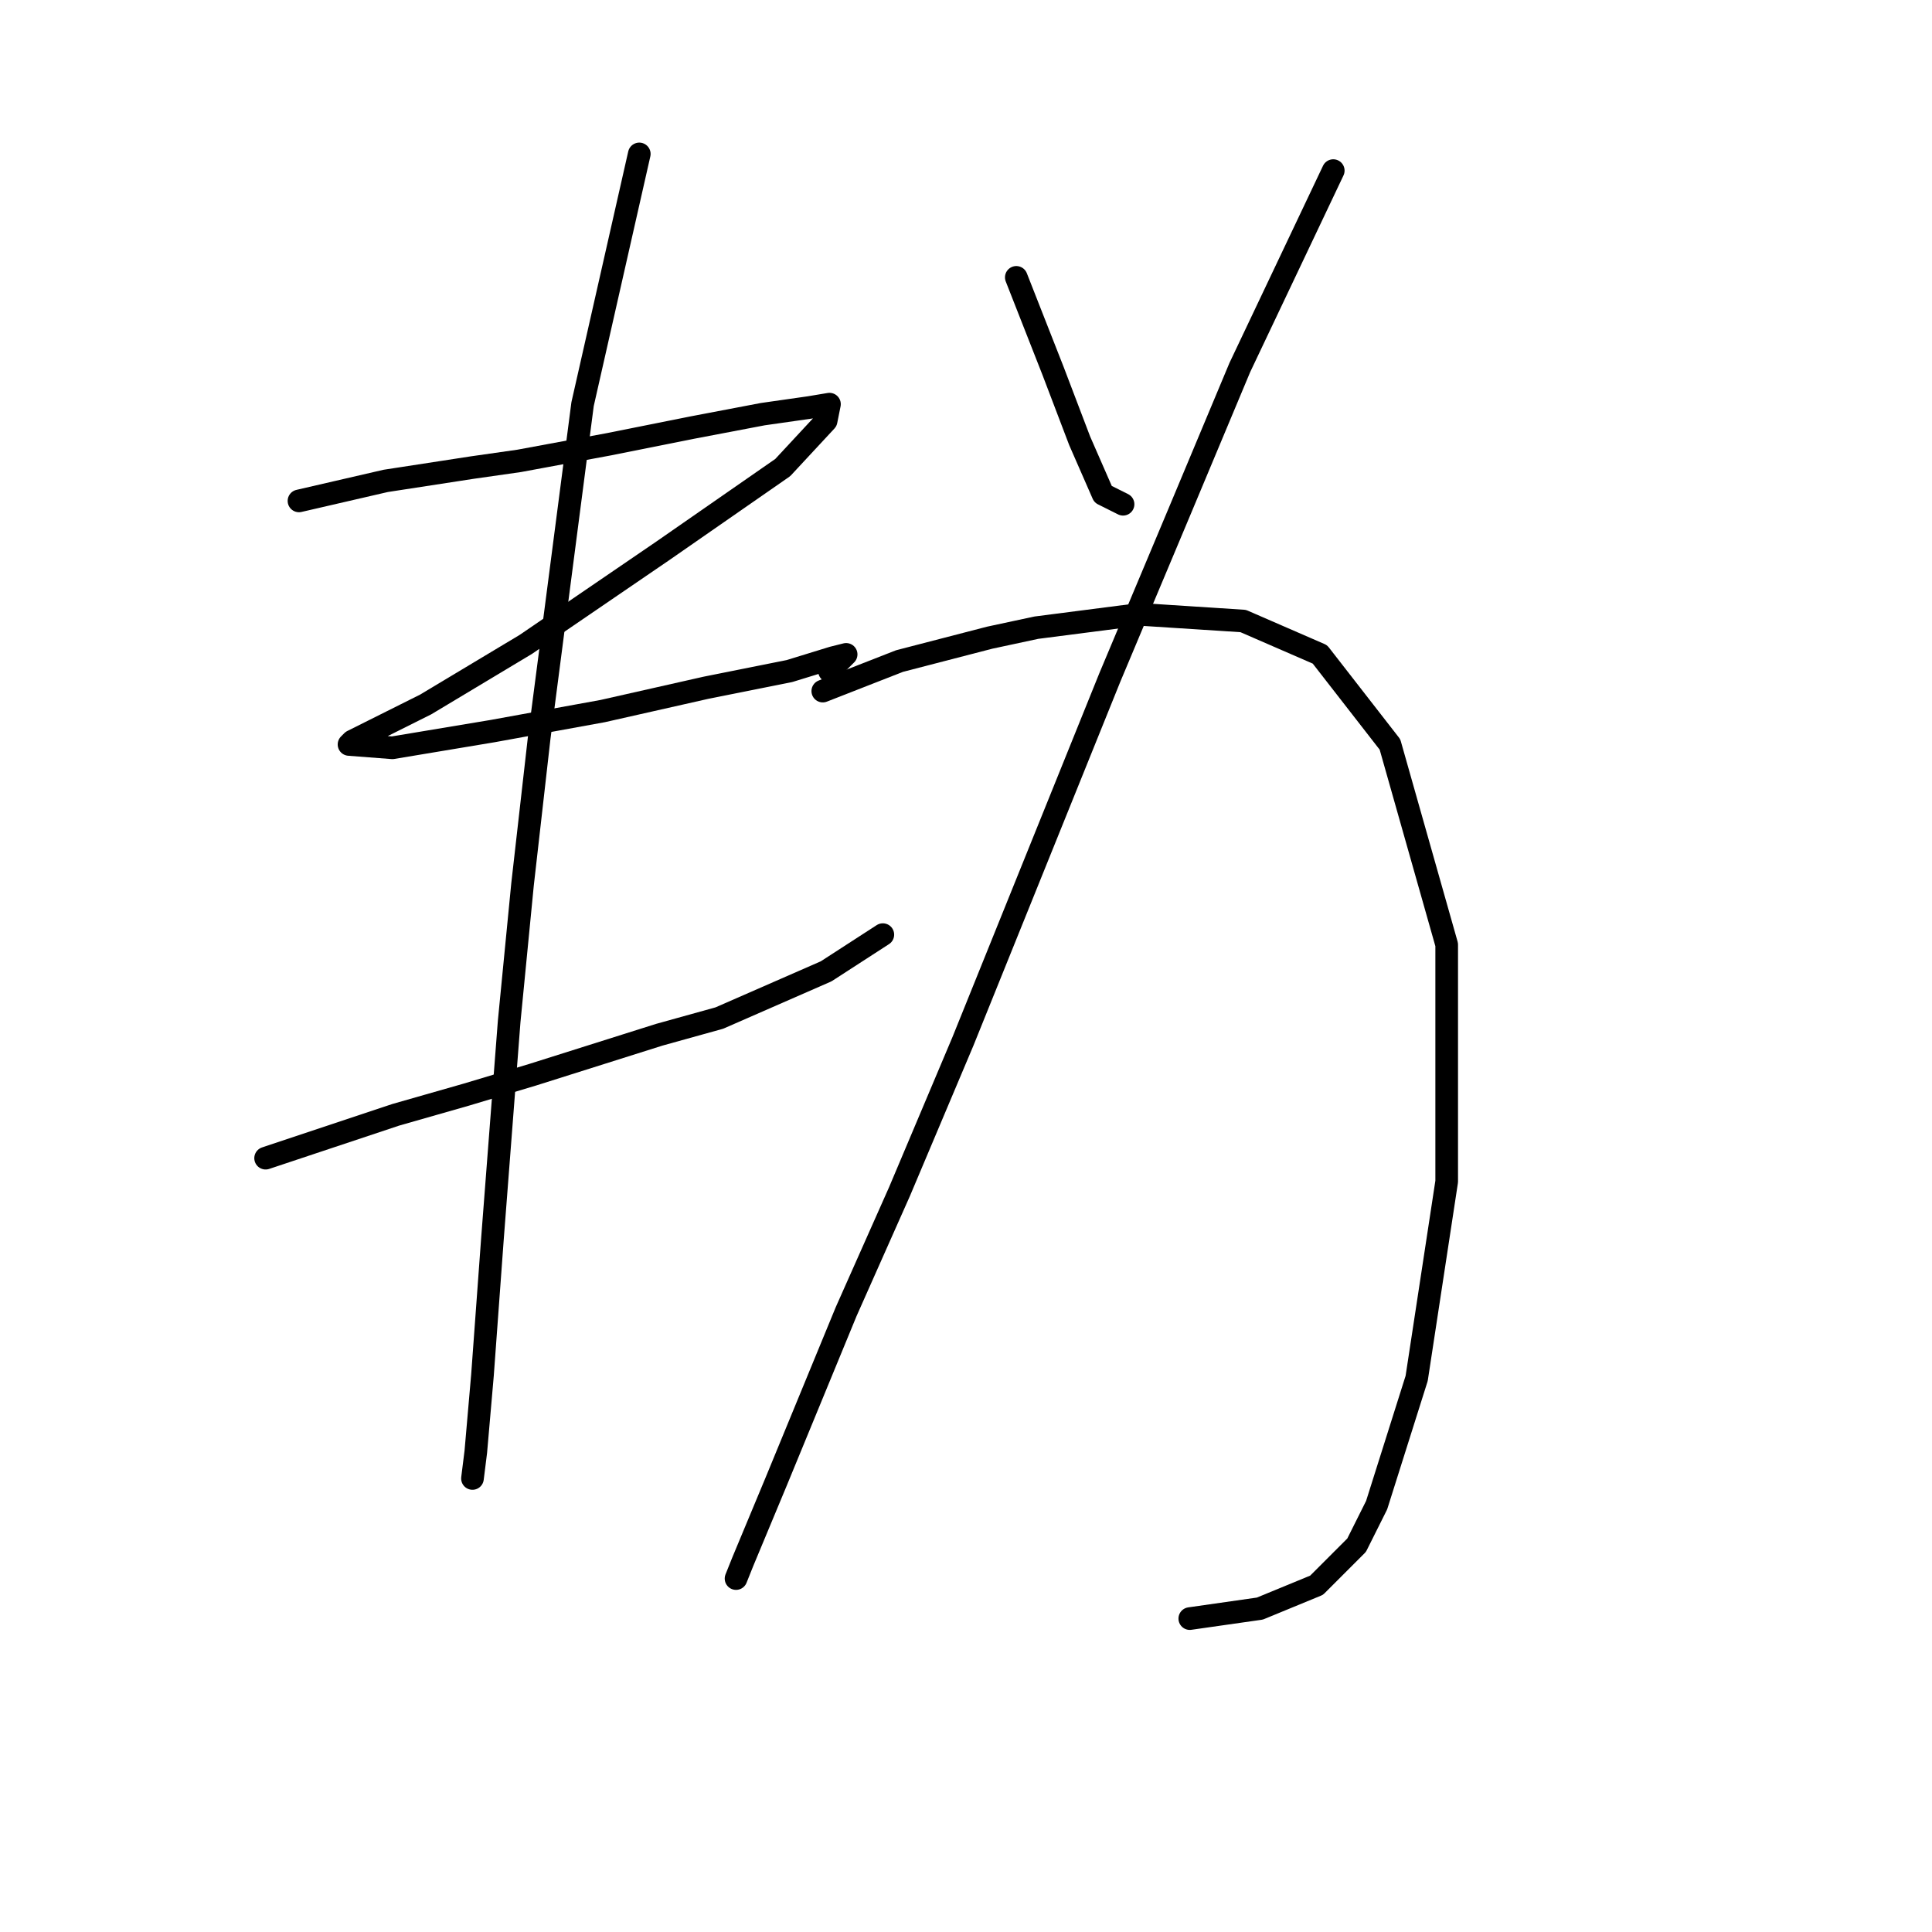 <?xml version="1.0" standalone="no"?>
    <svg width="256" height="256" xmlns="http://www.w3.org/2000/svg" version="1.1">
    <polyline stroke="black" stroke-width="3" stroke-linecap="round" fill="transparent" stroke-linejoin="round" points="39.616 66.373 51.11 63.72 62.605 61.952 68.794 61.068 80.73 58.858 91.782 56.647 101.066 54.879 107.255 53.995 109.908 53.553 109.466 55.763 103.719 61.952 87.804 73.004 69.678 85.383 56.415 93.34 49.342 96.877 46.69 98.203 46.247 98.645 51.995 99.087 65.257 96.877 79.846 94.224 93.551 91.13 104.603 88.919 110.35 87.151 112.118 86.709 109.908 88.919 109.908 88.919 " />
        <polyline stroke="black" stroke-width="3" stroke-linecap="round" fill="transparent" stroke-linejoin="round" points="35.195 153.464 52.437 147.717 61.72 145.064 70.562 142.412 87.362 137.107 95.319 134.896 109.466 128.707 116.981 123.844 116.981 123.844 " />
        <polyline stroke="black" stroke-width="3" stroke-linecap="round" fill="transparent" stroke-linejoin="round" points="84.709 20.396 77.194 53.553 71.446 97.761 69.236 117.213 67.468 135.338 65.257 164.074 63.931 182.2 63.047 192.368 62.605 195.904 62.605 195.904 " />
        <polyline stroke="black" stroke-width="3" stroke-linecap="round" fill="transparent" stroke-linejoin="round" points="134.665 36.753 139.528 49.132 143.064 58.415 146.159 65.489 148.811 66.815 148.811 66.815 " />
        <polyline stroke="black" stroke-width="3" stroke-linecap="round" fill="transparent" stroke-linejoin="round" points="176.663 22.606 164.285 48.69 156.327 67.699 147.043 89.804 127.591 137.991 119.192 157.885 112.118 173.8 102.835 196.346 98.414 206.956 97.529 209.167 97.529 209.167 " />
        <polyline stroke="black" stroke-width="3" stroke-linecap="round" fill="transparent" stroke-linejoin="round" points="109.024 91.572 119.192 87.593 131.128 84.499 137.317 83.172 151.022 81.404 164.727 82.288 174.895 86.709 184.178 98.645 191.694 125.17 191.694 156.559 187.715 182.642 182.41 199.441 179.758 204.746 174.453 210.051 166.937 213.146 157.653 214.472 157.653 214.472 " />
        </svg>